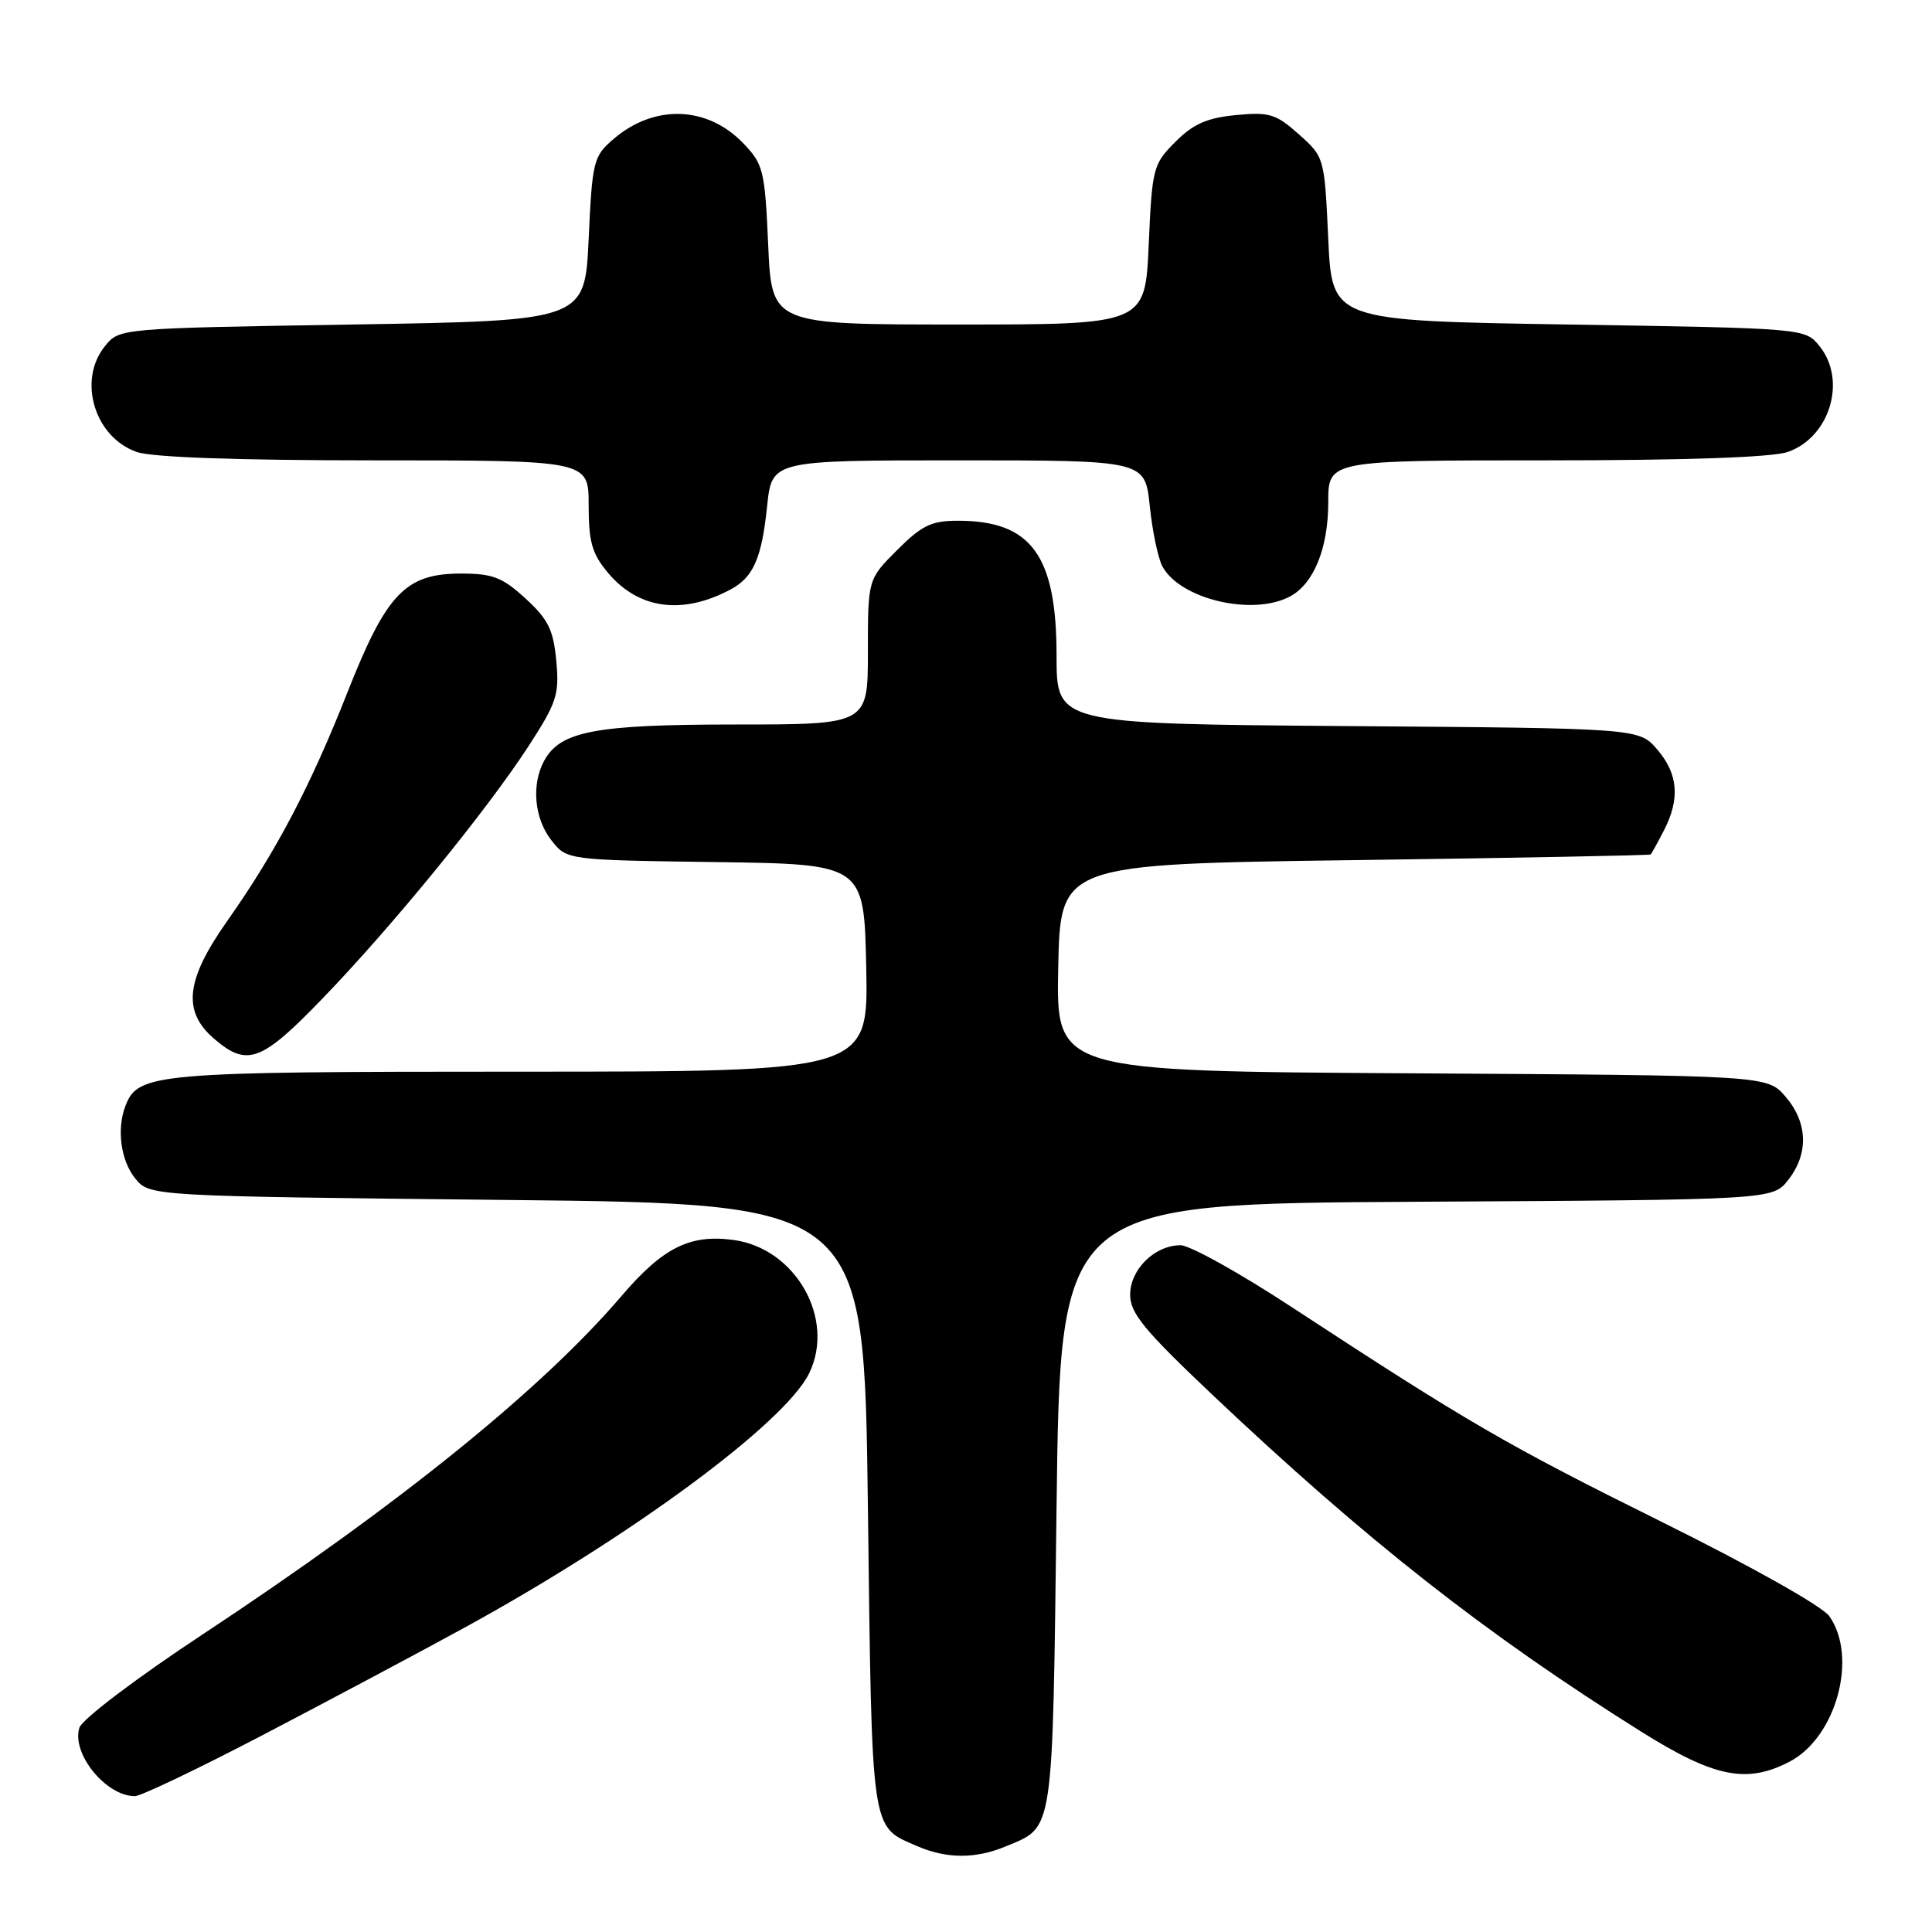 <?xml version="1.0" encoding="UTF-8" standalone="no"?>
<!DOCTYPE svg PUBLIC "-//W3C//DTD SVG 1.1//EN" "http://www.w3.org/Graphics/SVG/1.1/DTD/svg11.dtd" >
<svg xmlns="http://www.w3.org/2000/svg" xmlns:xlink="http://www.w3.org/1999/xlink" version="1.1" viewBox="0 0 256 256">
 <g >
 <path fill="currentColor"
d=" M 133.28 244.65 C 139.69 241.98 139.45 243.56 140.00 199.60 C 140.50 159.50 140.50 159.50 187.69 159.24 C 234.87 158.98 234.87 158.98 236.94 156.36 C 239.68 152.87 239.55 148.75 236.59 145.31 C 234.17 142.50 234.17 142.50 187.06 142.22 C 139.94 141.94 139.94 141.94 140.22 128.22 C 140.50 114.50 140.50 114.50 179.50 113.97 C 200.95 113.68 218.60 113.34 218.72 113.22 C 218.85 113.10 219.64 111.67 220.47 110.05 C 222.64 105.86 222.37 102.54 219.59 99.31 C 217.18 96.50 217.18 96.50 178.59 96.21 C 140.00 95.91 140.00 95.91 140.00 86.91 C 140.00 73.58 136.66 69.00 126.93 69.00 C 123.42 69.00 122.15 69.61 118.88 72.88 C 115.00 76.76 115.00 76.76 115.00 86.38 C 115.00 96.00 115.00 96.00 97.47 96.00 C 78.81 96.00 74.21 96.88 72.08 100.85 C 70.39 104.01 70.81 108.48 73.06 111.34 C 75.11 113.96 75.11 113.96 94.81 114.23 C 114.50 114.50 114.50 114.50 114.78 128.25 C 115.06 142.00 115.06 142.00 68.98 142.00 C 20.45 142.00 18.29 142.19 16.62 146.54 C 15.44 149.61 16.00 153.78 17.91 156.14 C 19.82 158.50 19.82 158.50 67.16 159.00 C 114.50 159.50 114.50 159.50 115.00 199.60 C 115.55 243.37 115.34 241.93 121.50 244.61 C 125.40 246.31 129.28 246.33 133.28 244.65 Z  M 34.90 229.86 C 43.48 225.38 55.45 219.01 61.50 215.70 C 83.64 203.58 103.98 188.57 107.21 181.98 C 110.74 174.77 105.43 165.40 97.18 164.30 C 91.41 163.52 87.83 165.32 82.36 171.72 C 71.77 184.11 52.92 199.34 26.83 216.58 C 18.04 222.38 10.88 227.81 10.52 228.93 C 9.44 232.34 14.03 238.00 17.87 238.00 C 18.66 238.00 26.32 234.34 34.90 229.86 Z  M 237.09 233.45 C 243.29 230.25 246.22 219.61 242.40 214.16 C 241.48 212.84 232.11 207.57 220.15 201.64 C 199.55 191.42 194.56 188.52 171.07 173.14 C 164.24 168.66 157.65 165.00 156.43 165.00 C 153.01 165.00 149.75 168.20 149.75 171.56 C 149.75 174.00 151.59 176.24 160.62 184.79 C 181.02 204.08 196.79 216.48 217.40 229.41 C 227.12 235.51 231.41 236.39 237.09 233.45 Z  M 42.79 132.25 C 52.02 122.69 64.44 107.46 70.00 98.92 C 73.78 93.10 74.13 92.04 73.71 87.56 C 73.33 83.46 72.64 82.06 69.64 79.31 C 66.57 76.50 65.29 76.00 61.09 76.00 C 53.73 76.00 51.21 78.63 46.05 91.71 C 41.13 104.20 36.57 112.86 30.16 121.96 C 24.60 129.83 24.13 133.99 28.36 137.63 C 32.75 141.41 34.63 140.72 42.79 132.25 Z  M 96.84 78.09 C 99.83 76.48 100.93 73.97 101.65 67.05 C 102.28 61.00 102.28 61.00 127.00 61.00 C 151.72 61.00 151.72 61.00 152.35 67.05 C 152.69 70.37 153.45 73.97 154.02 75.04 C 156.36 79.40 165.99 81.68 170.94 79.03 C 174.09 77.34 176.00 72.64 176.00 66.55 C 176.00 61.00 176.00 61.00 204.85 61.00 C 223.39 61.00 234.84 60.60 236.88 59.89 C 242.48 57.94 244.75 50.38 241.09 45.86 C 239.18 43.50 239.18 43.50 207.84 43.00 C 176.50 42.50 176.50 42.50 176.00 31.66 C 175.50 20.85 175.49 20.82 172.11 17.80 C 169.07 15.09 168.20 14.82 163.76 15.25 C 159.94 15.62 158.11 16.42 155.75 18.79 C 152.79 21.75 152.66 22.24 152.21 32.43 C 151.74 43.00 151.74 43.00 127.00 43.00 C 102.26 43.00 102.26 43.00 101.79 32.47 C 101.35 22.58 101.16 21.77 98.49 18.99 C 93.73 14.02 86.69 13.78 81.30 18.42 C 78.63 20.71 78.48 21.31 78.00 31.66 C 77.50 42.50 77.50 42.50 46.66 43.00 C 15.82 43.50 15.82 43.50 13.91 45.86 C 10.25 50.38 12.52 57.94 18.12 59.89 C 20.16 60.60 31.48 61.00 49.65 61.00 C 78.00 61.00 78.00 61.00 78.00 66.92 C 78.00 71.83 78.44 73.37 80.58 75.92 C 84.64 80.74 90.44 81.51 96.84 78.09 Z "/>
</g>
</svg>